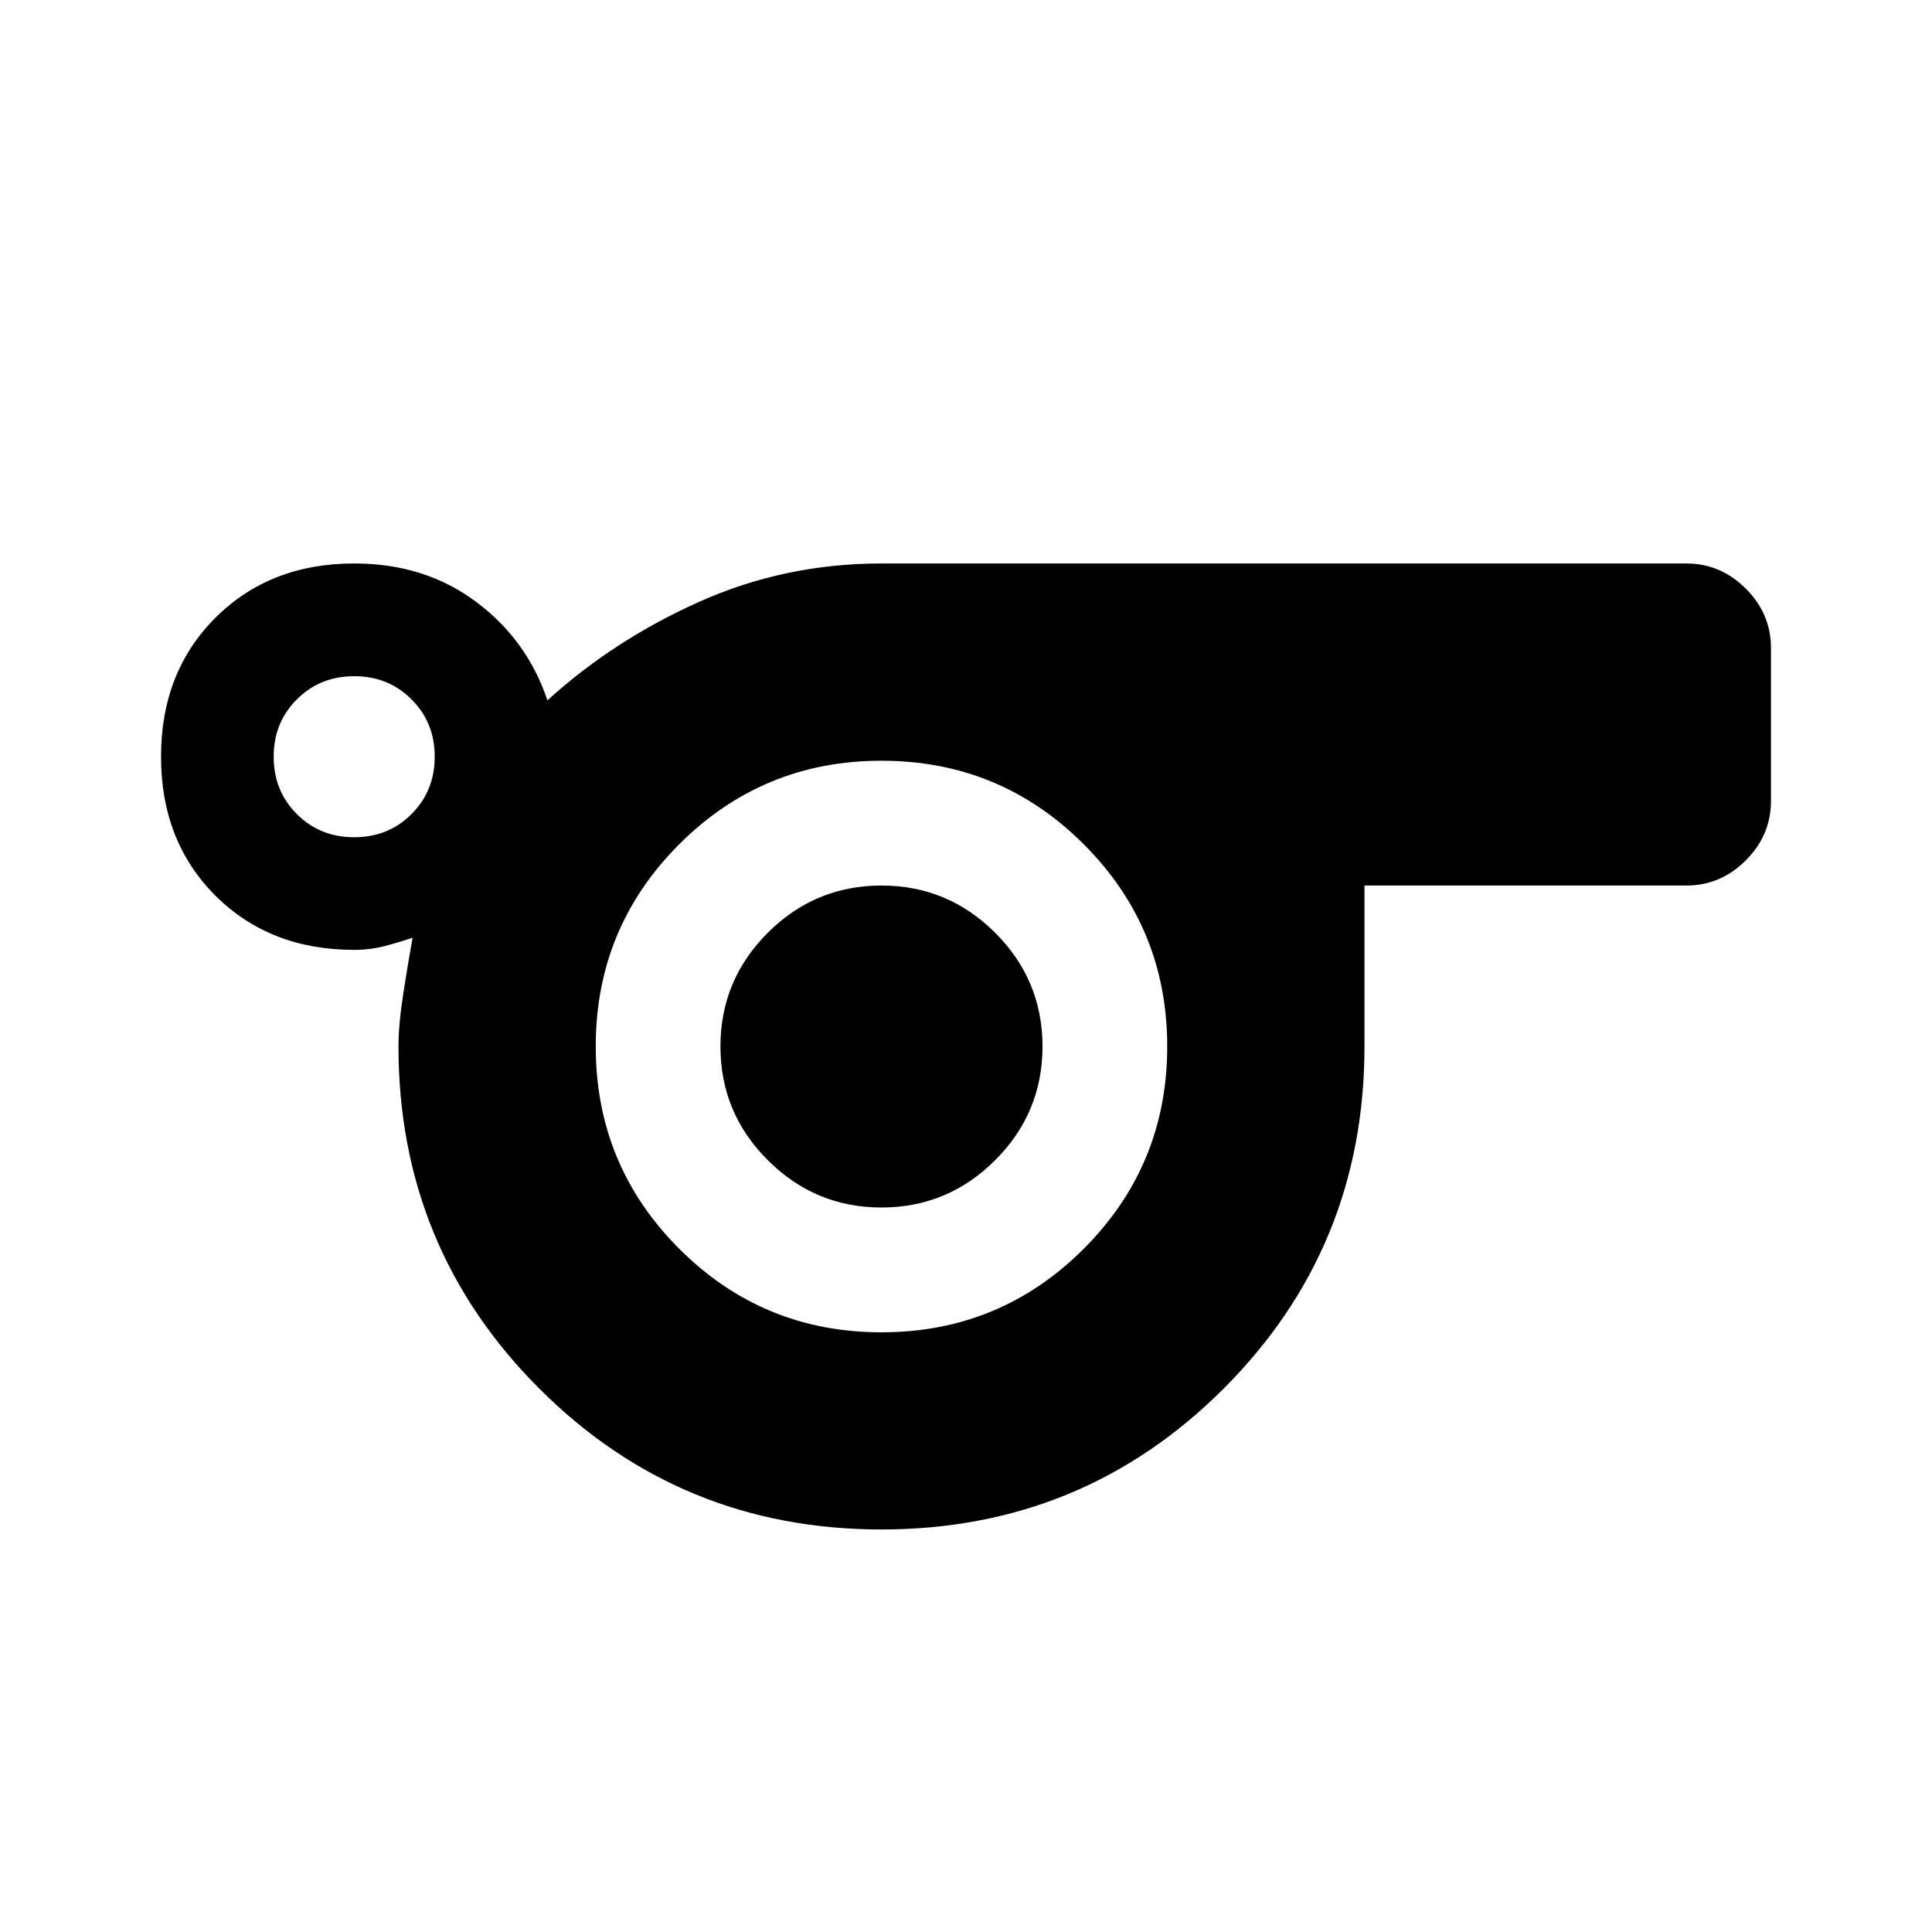 <svg xmlns="http://www.w3.org/2000/svg" height="20" width="20"><path d="M9.125 15.833q-2.083 0-3.542-1.458-1.458-1.458-1.458-3.542 0-.229.052-.562.052-.333.094-.563-.125.042-.281.084-.157.041-.323.041-.875 0-1.438-.562-.562-.563-.562-1.438t.562-1.437q.563-.563 1.438-.563.729 0 1.26.396t.74 1.021q.687-.625 1.573-1.021.885-.396 1.885-.396h8.333q.354 0 .615.261.26.26.26.614v1.584q0 .354-.26.614-.261.261-.615.261h-3.333v1.666q0 2.084-1.458 3.542-1.459 1.458-3.542 1.458ZM3.667 8.667q.354 0 .593-.24.24-.239.24-.594 0-.354-.24-.593Q4.021 7 3.667 7q-.355 0-.594.24-.24.239-.24.593 0 .355.24.594.239.24.594.24Zm5.458 5.125q1.229 0 2.094-.865.864-.865.864-2.094 0-1.229-.864-2.093-.865-.865-2.094-.865-1.229 0-2.094.865-.864.864-.864 2.093t.864 2.094q.865.865 2.094.865Zm0-1.292q.687 0 1.177-.49.49-.489.49-1.177 0-.687-.49-1.177-.49-.489-1.177-.489t-1.177.489q-.49.49-.49 1.177 0 .688.49 1.177.49.49 1.177.49Zm0-1.667Z"/></svg>